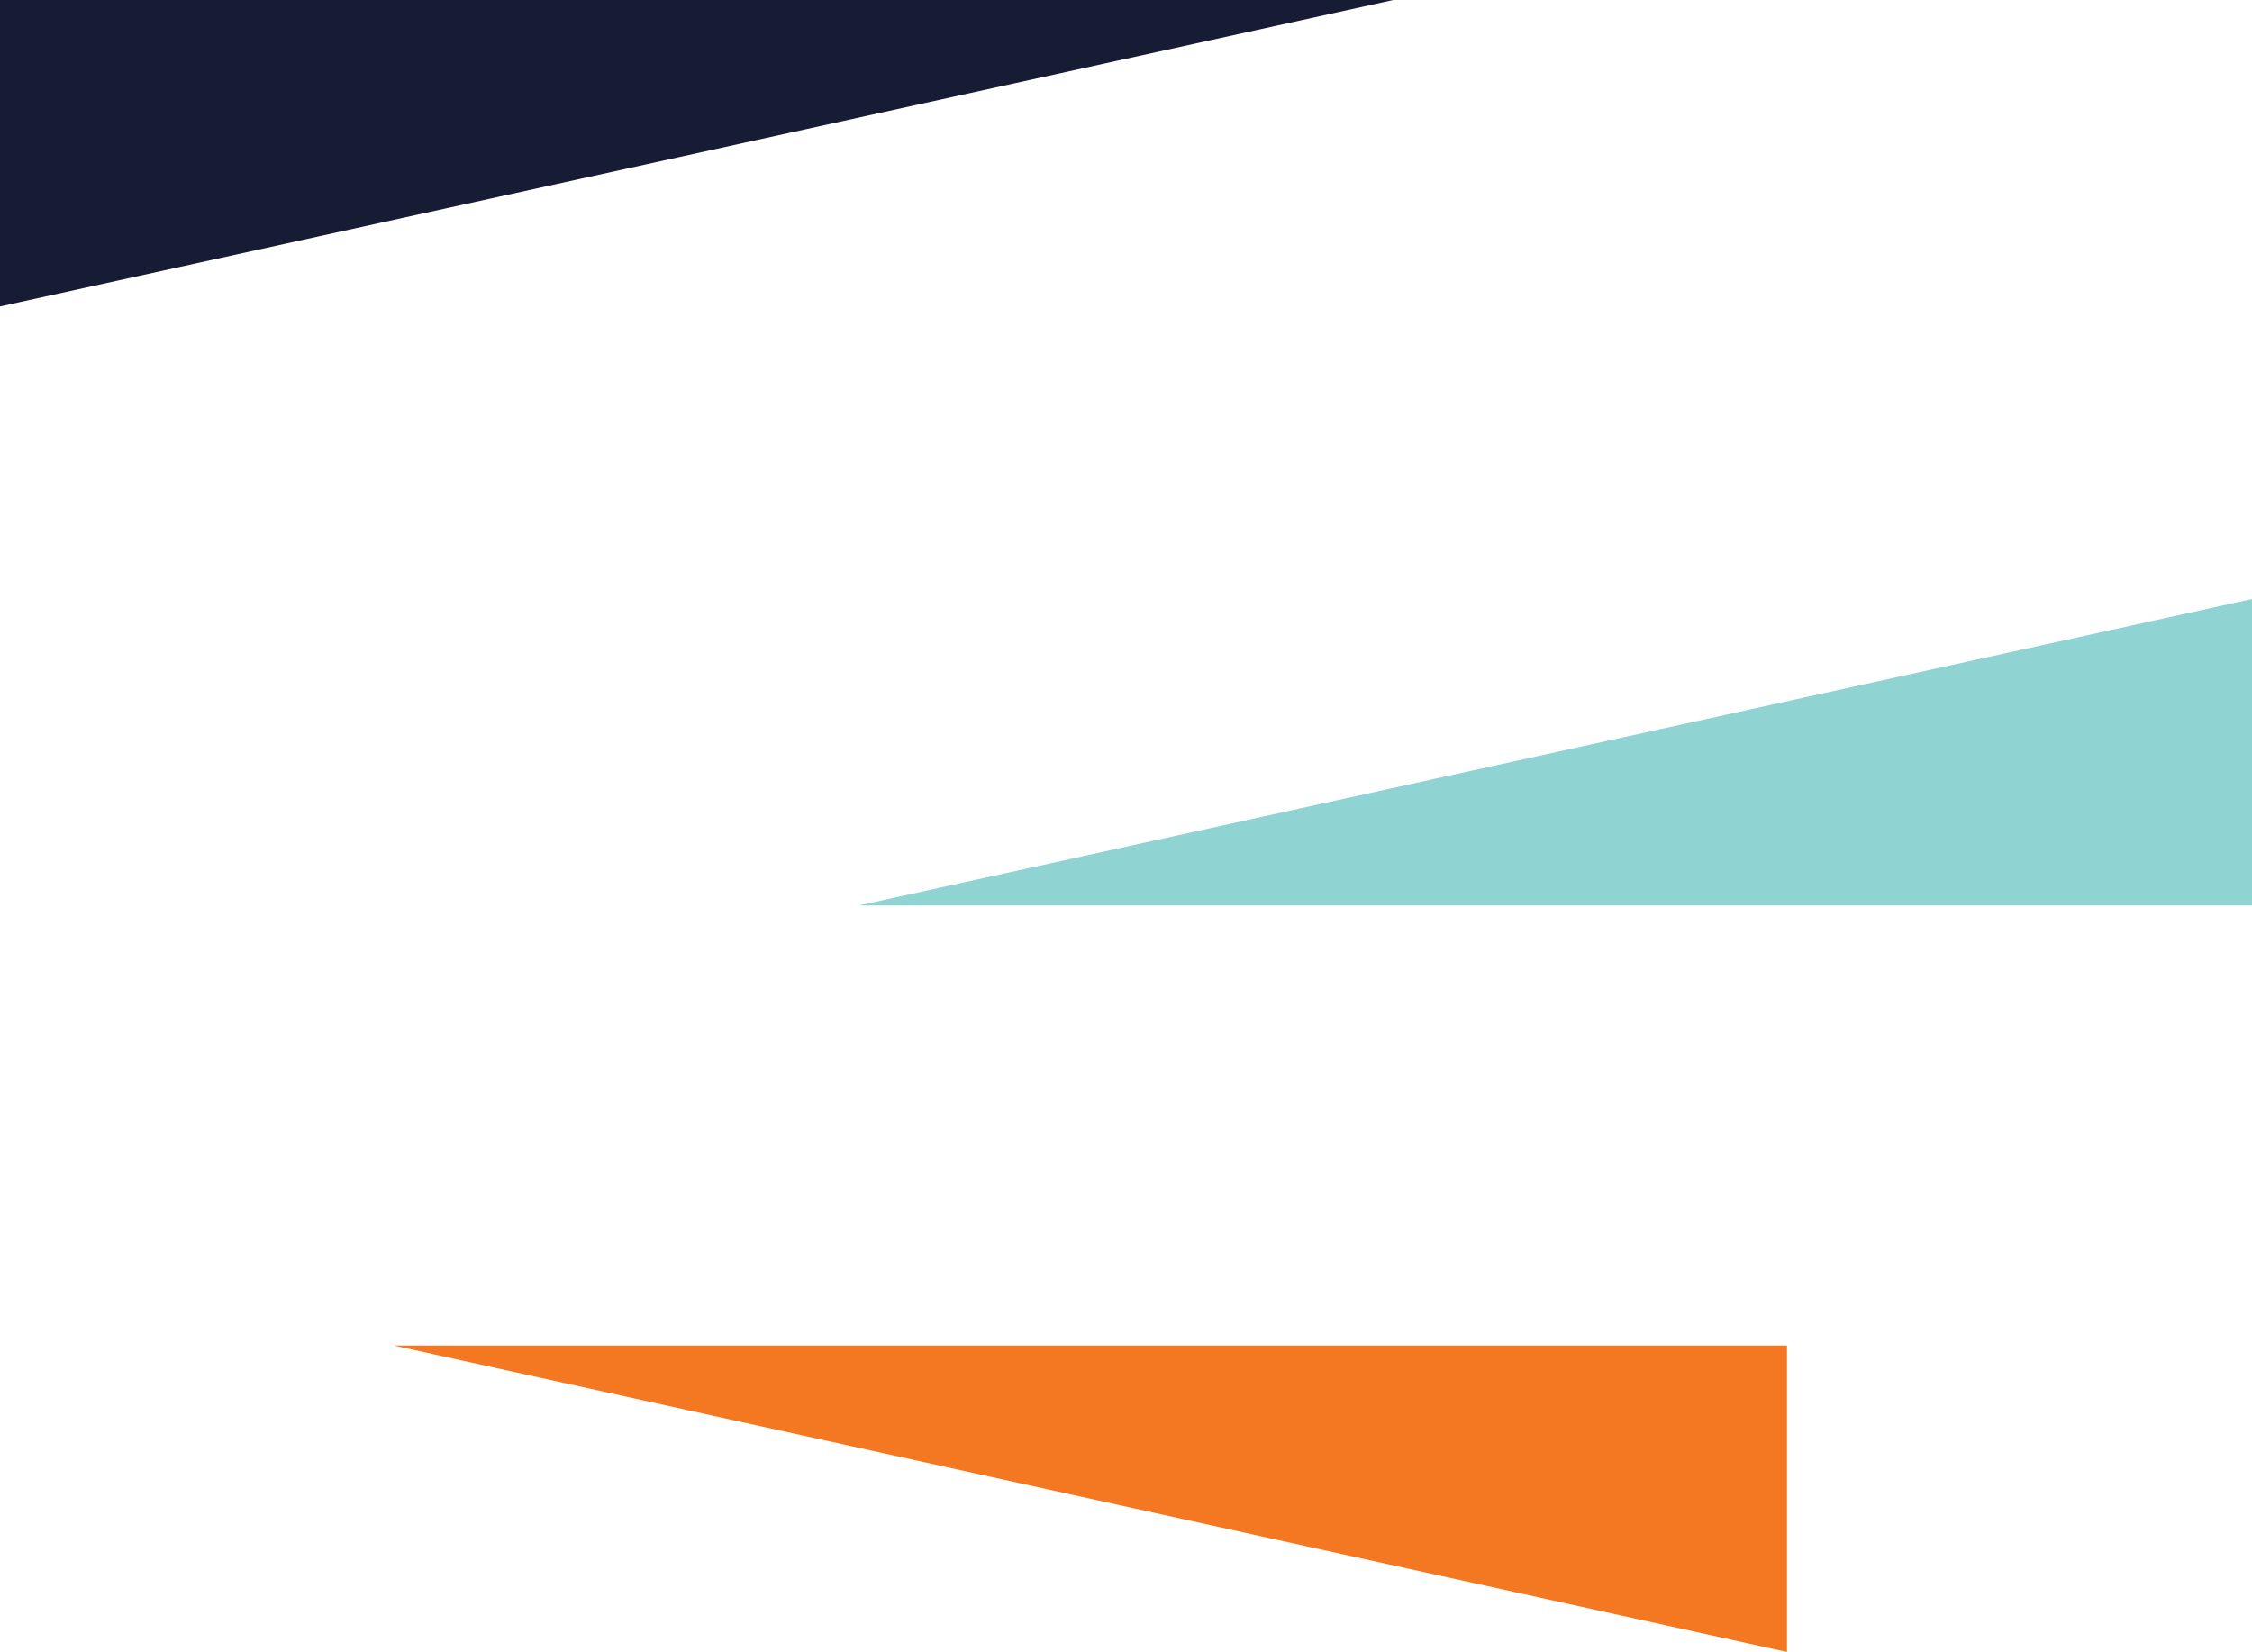<?xml version="1.0" encoding="utf-8"?>
<!-- Generator: Adobe Illustrator 16.0.0, SVG Export Plug-In . SVG Version: 6.00 Build 0)  -->
<!DOCTYPE svg PUBLIC "-//W3C//DTD SVG 1.1//EN" "http://www.w3.org/Graphics/SVG/1.1/DTD/svg11.dtd">
<svg version="1.1" id="Layer_1" xmlns="http://www.w3.org/2000/svg" xmlns:xlink="http://www.w3.org/1999/xlink" x="0px" y="0px"
	 width="116.08px" height="85.156px" viewBox="0 0 116.08 85.156" enable-background="new 0 0 116.08 85.156" xml:space="preserve">
<g>
	<polygon fill="#8FD3D2" points="116.08,30.877 116.08,46.675 44.27,46.675 	"/>
	<polygon fill="#161C34" points="0,15.798 0,0 71.812,0 	"/>
	<polygon fill="#F47821" points="20.3,69.358 92.111,69.358 92.111,85.156 	"/>
</g>
</svg>
